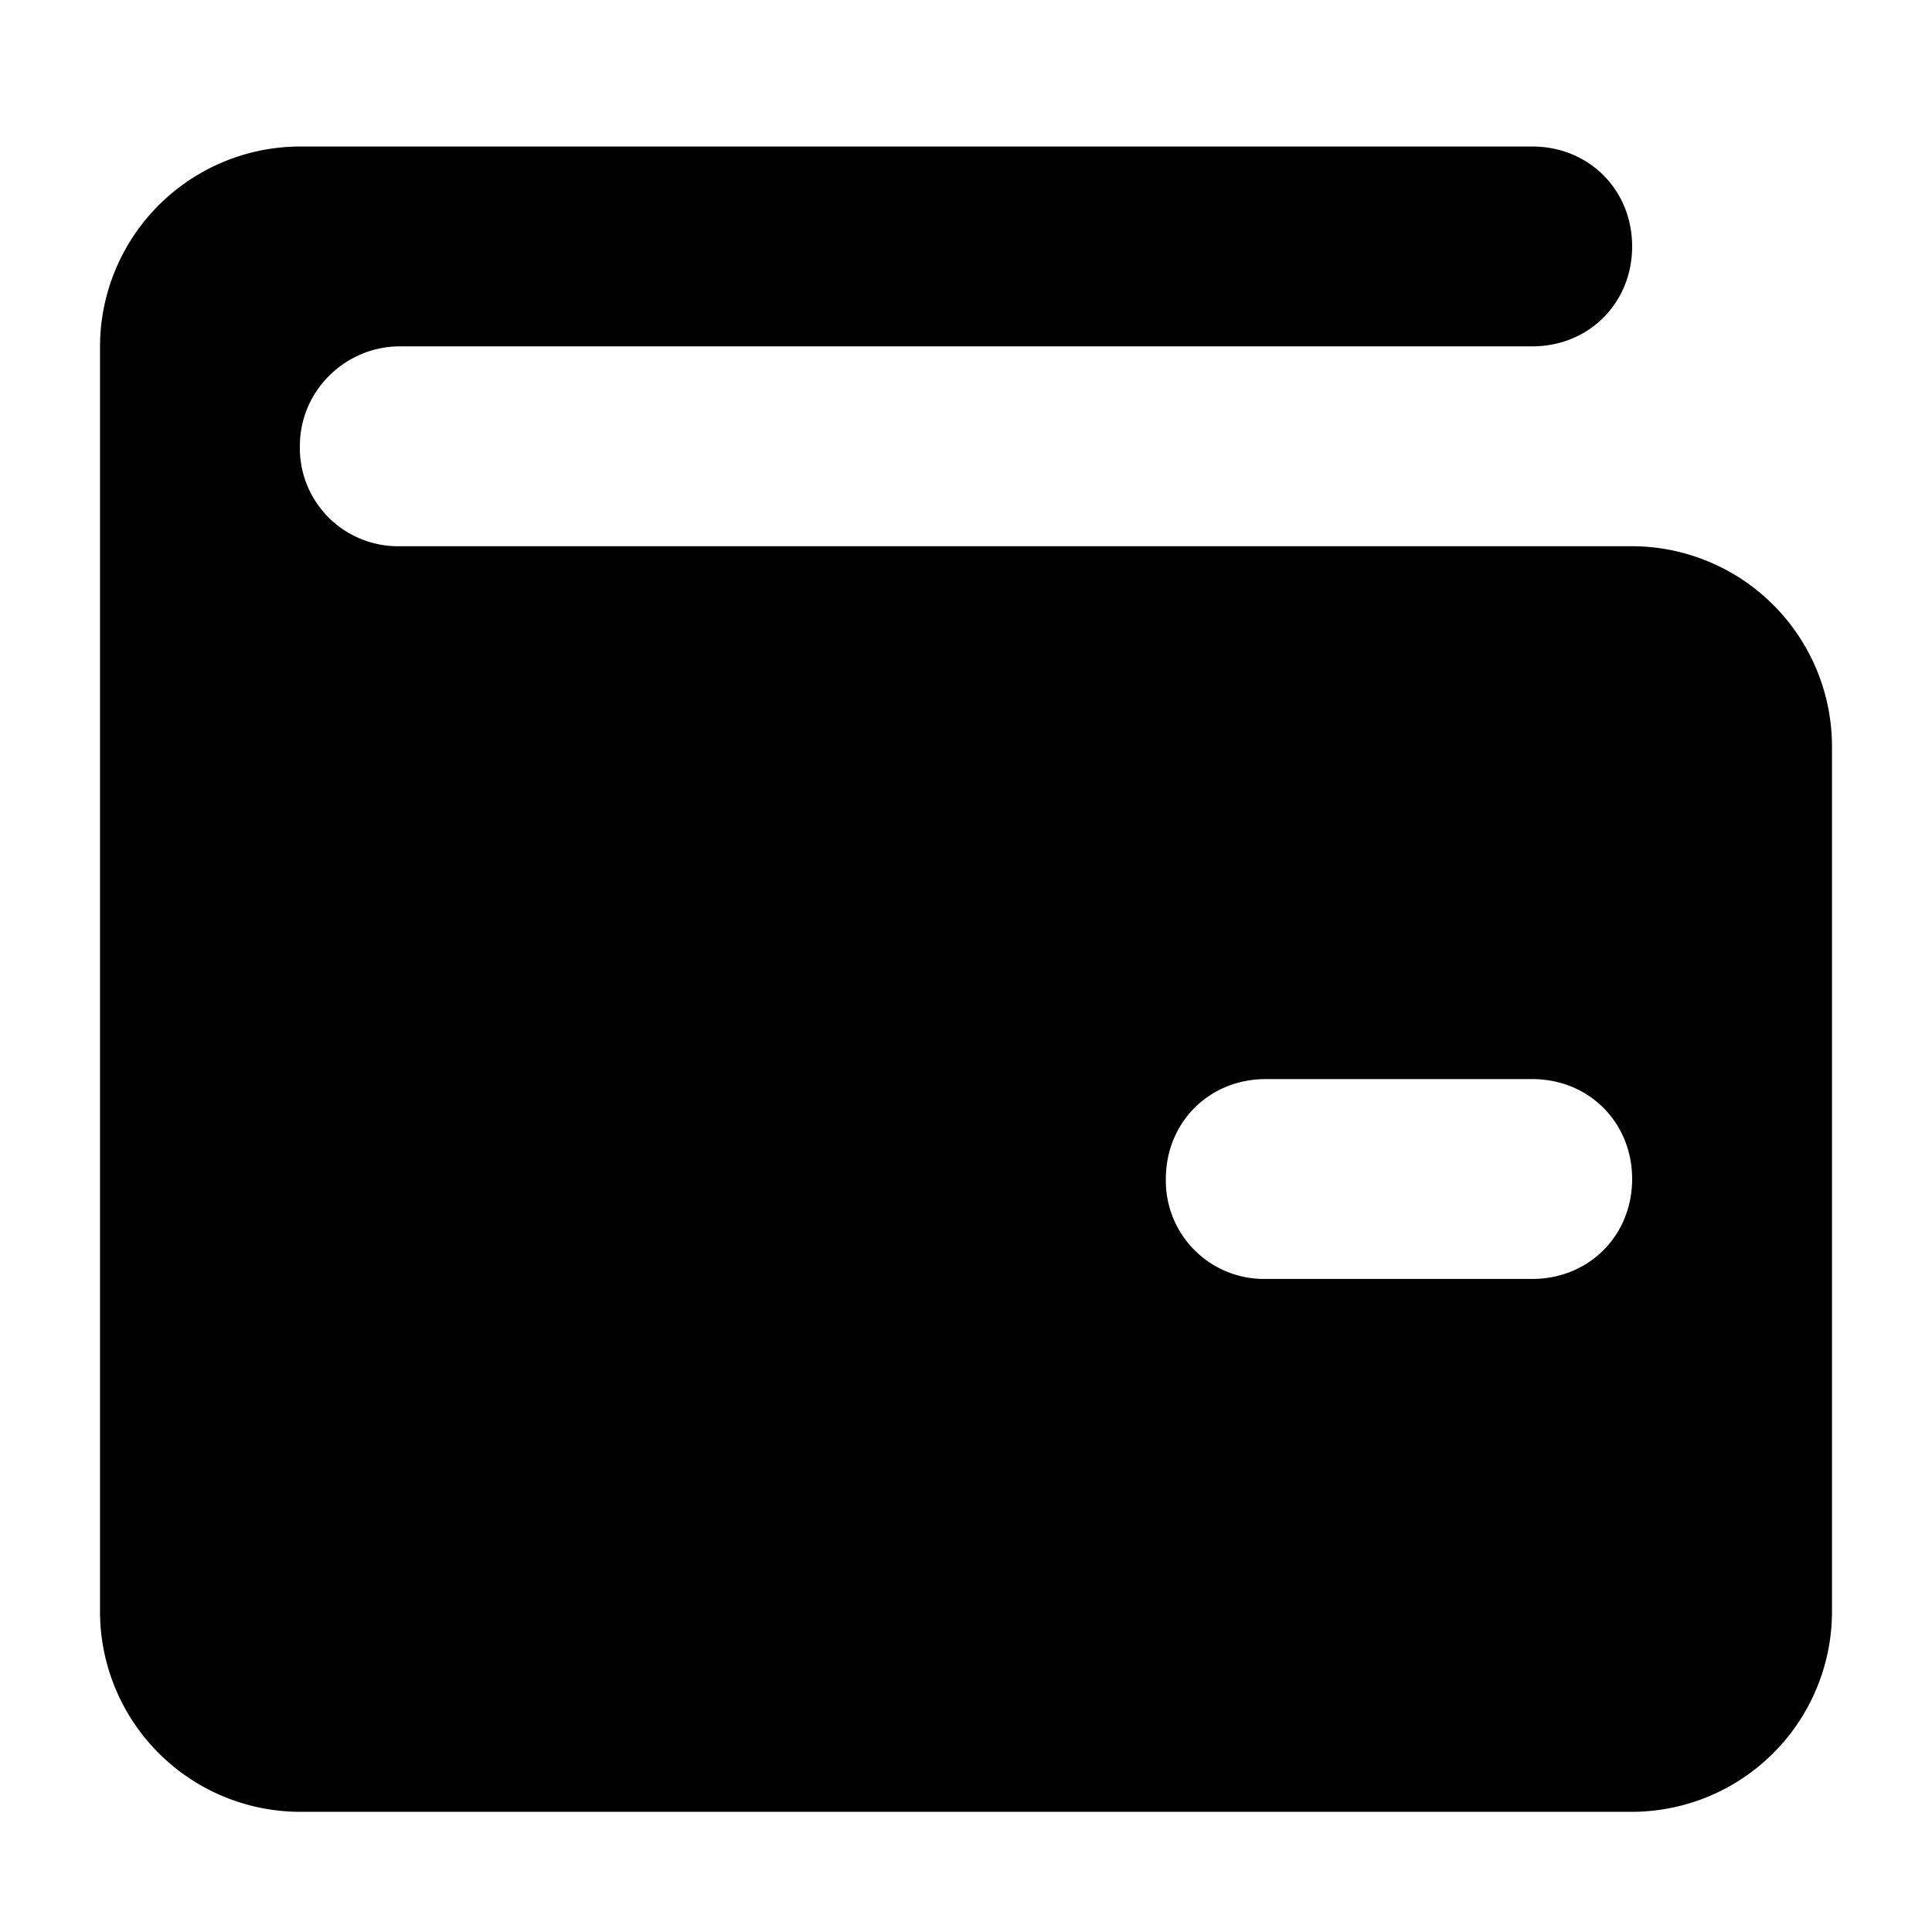 <svg xmlns="http://www.w3.org/2000/svg" class="icon" viewBox="0 0 1024 1024" fill="currentColor" aria-hidden="true">
  <path d="M970.991 395.387a106.214 106.214 0 00-105.924-105.883H211.874a52.03 52.03 0 01-52.941-52.982c0-29.992 24.69-52.942 52.941-52.942h600.252c29.992 0 52.941-22.95 52.941-52.983 0-29.992-22.95-52.941-52.941-52.941h-52.983 35.294-635.504A106.214 106.214 0 0053.009 183.58V854.38a106.214 106.214 0 00105.924 105.924h706.134A106.214 106.214 0 00970.991 854.38V395.387zM617.924 624.883c0-29.992 22.95-52.941 52.942-52.941h141.26c29.992 0 52.941 22.95 52.941 52.983 0 29.991-22.95 52.94-52.941 52.94h-141.26a52.03 52.03 0 01-52.942-52.94z"/>
</svg>

